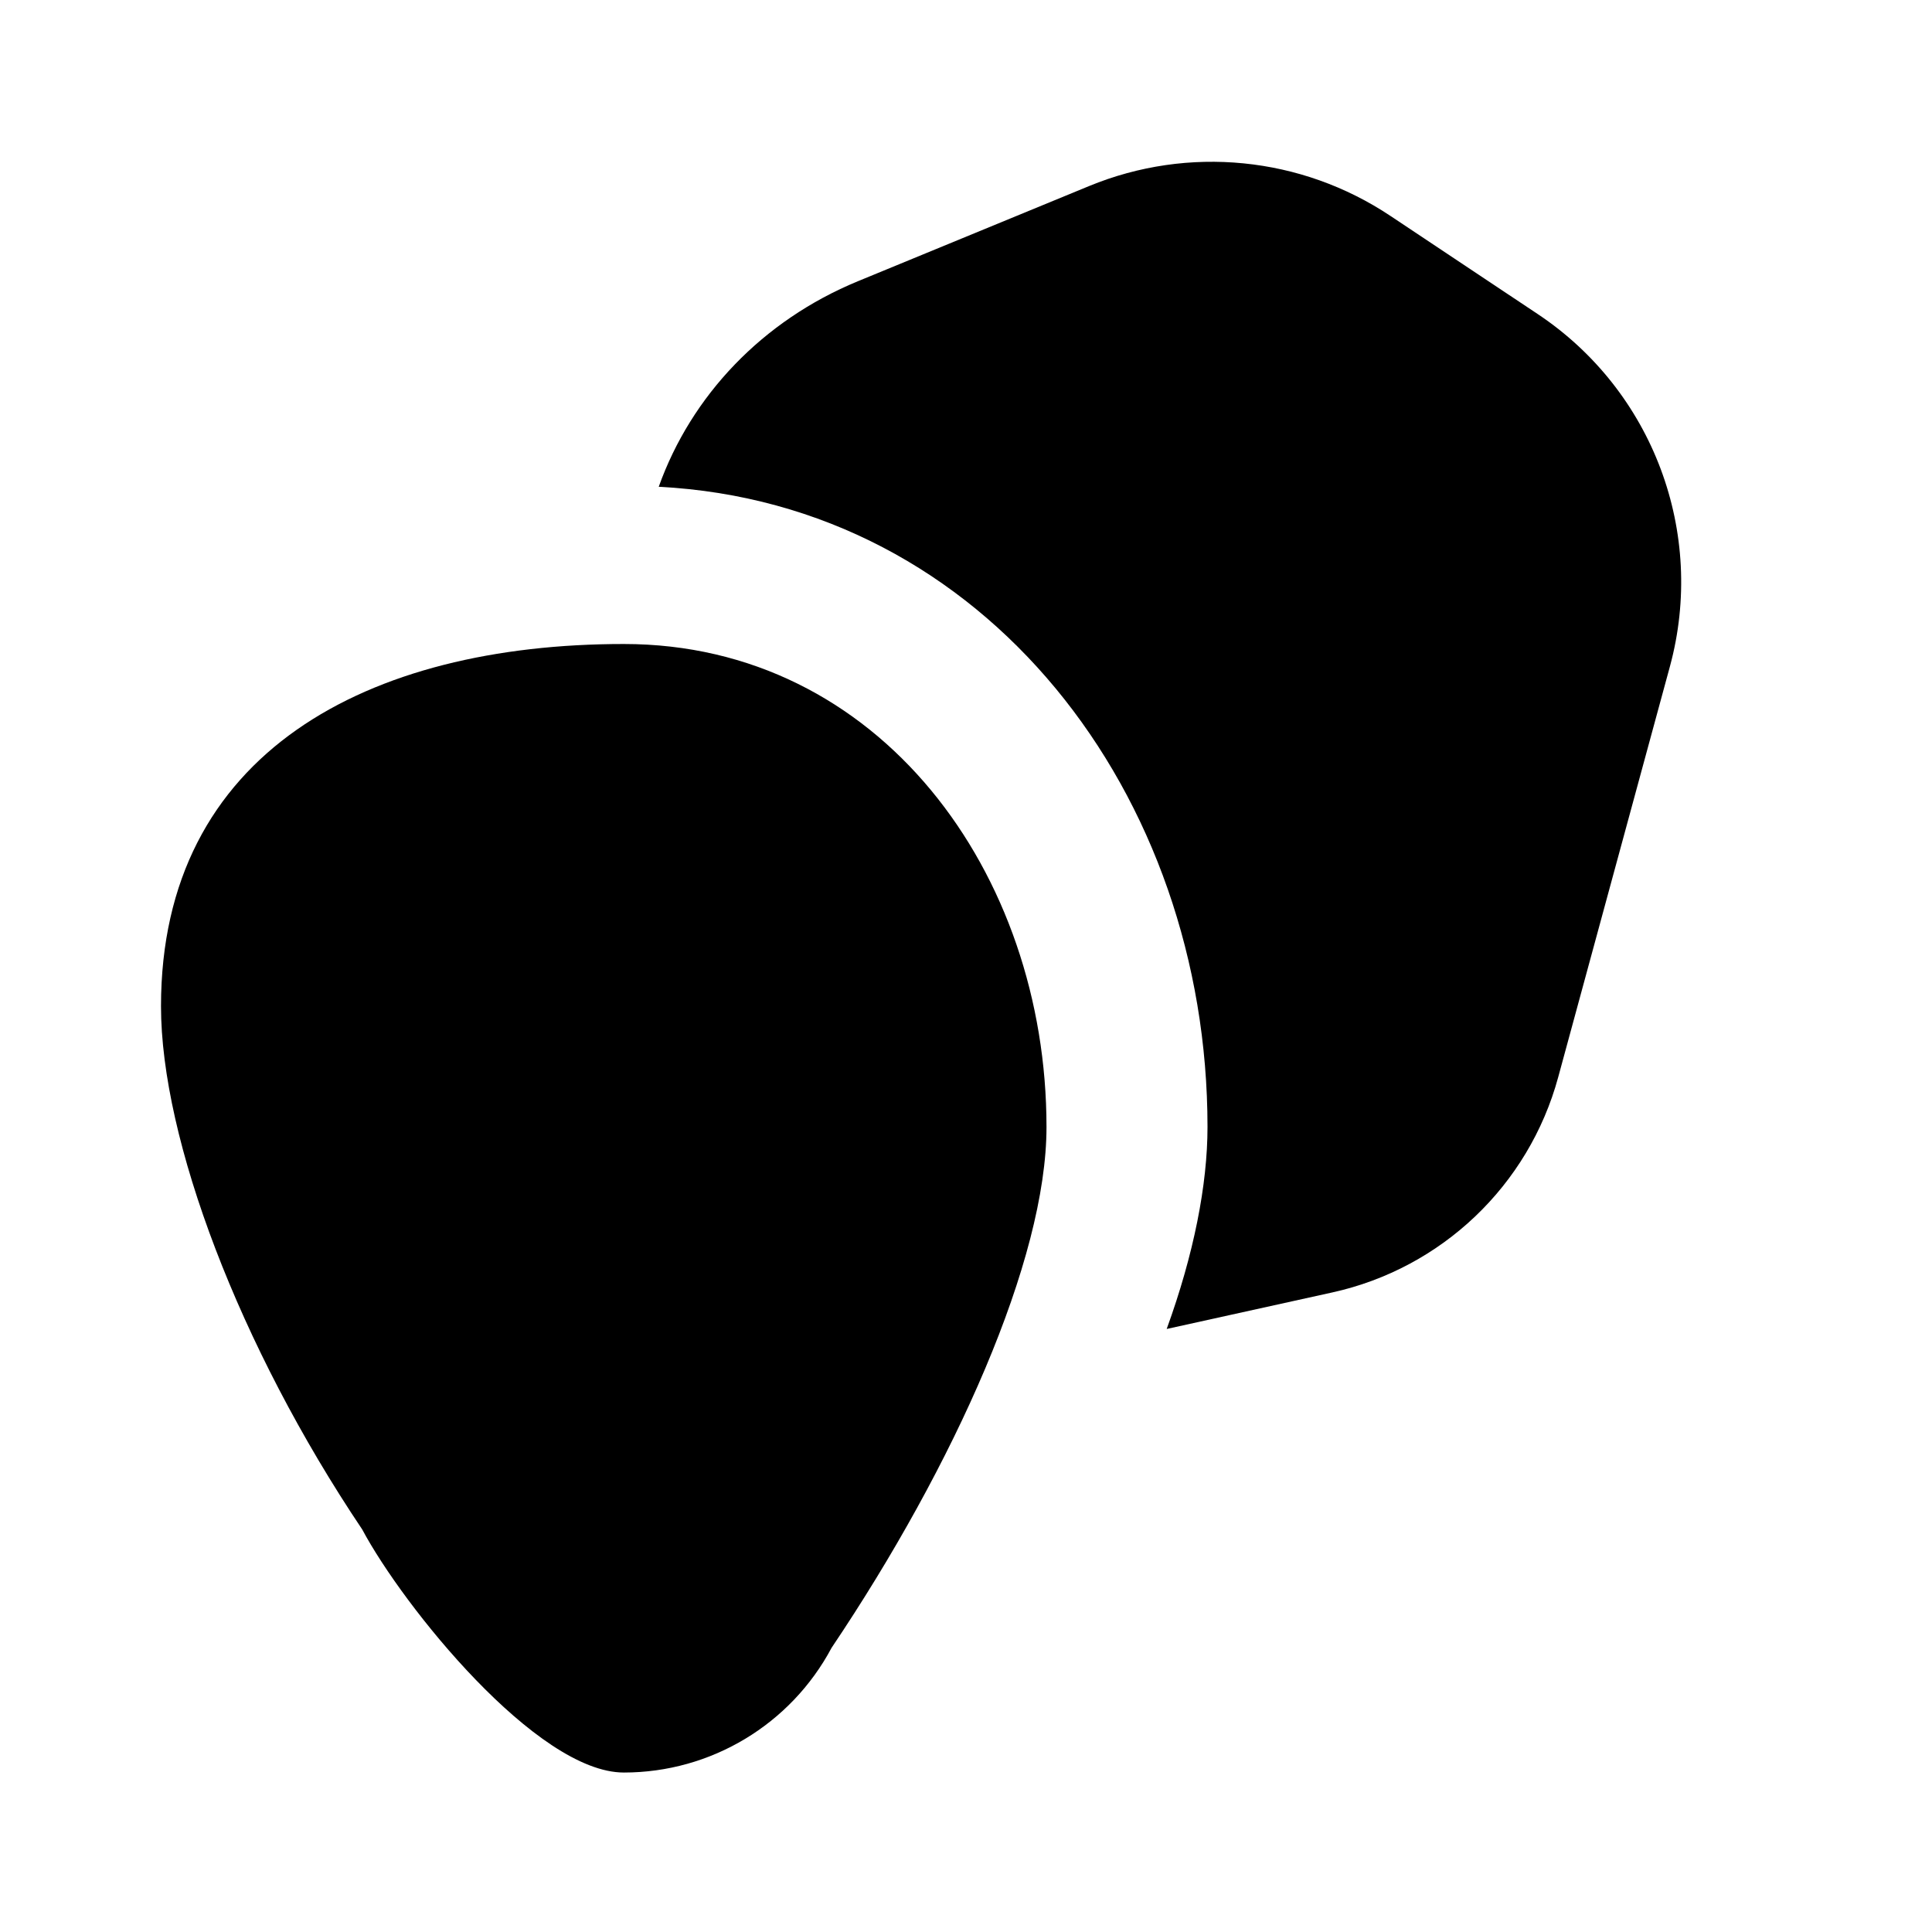 <?xml version="1.0" encoding="UTF-8" standalone="no"?>
<!DOCTYPE svg PUBLIC "-//W3C//DTD SVG 1.1//EN" "http://www.w3.org/Graphics/SVG/1.1/DTD/svg11.dtd">
<svg width="24px" height="24px" version="1.1" xmlns="http://www.w3.org/2000/svg" xmlns:xlink="http://www.w3.org/1999/xlink" xml:space="preserve" xmlns:serif="http://www.serif.com/" style="fill-rule:evenodd;clip-rule:evenodd;stroke-linejoin:round;stroke-miterlimit:2;">
    <path d="M8.183,6.047c0.405,-1.134 1.29,-2.065 2.473,-2.553c0.988,-0.406 2.019,-0.831 2.874,-1.183c1.232,-0.507 2.634,-0.368 3.742,0.371c0.574,0.382 1.22,0.812 1.831,1.22c1.432,0.954 2.092,2.718 1.641,4.378c-0.438,1.61 -0.981,3.607 -1.388,5.103c-0.366,1.343 -1.446,2.372 -2.805,2.672l-2.058,0.454c0.338,-0.93 0.507,-1.794 0.507,-2.509c-0,-4.129 -2.755,-7.745 -6.817,-7.953Z"/>
    <path d="M10.33,20.47c-0.508,0.953 -1.5,1.549 -2.58,1.549c-1.081,0 -2.742,-2.066 -3.25,-3.019c-1.528,-2.275 -2.5,-4.85 -2.5,-6.5c0,-3.157 2.576,-4.5 5.75,-4.5c3.174,0 5.25,2.843 5.25,6c-0,1.65 -1.141,4.196 -2.67,6.47Z"/>
</svg>

